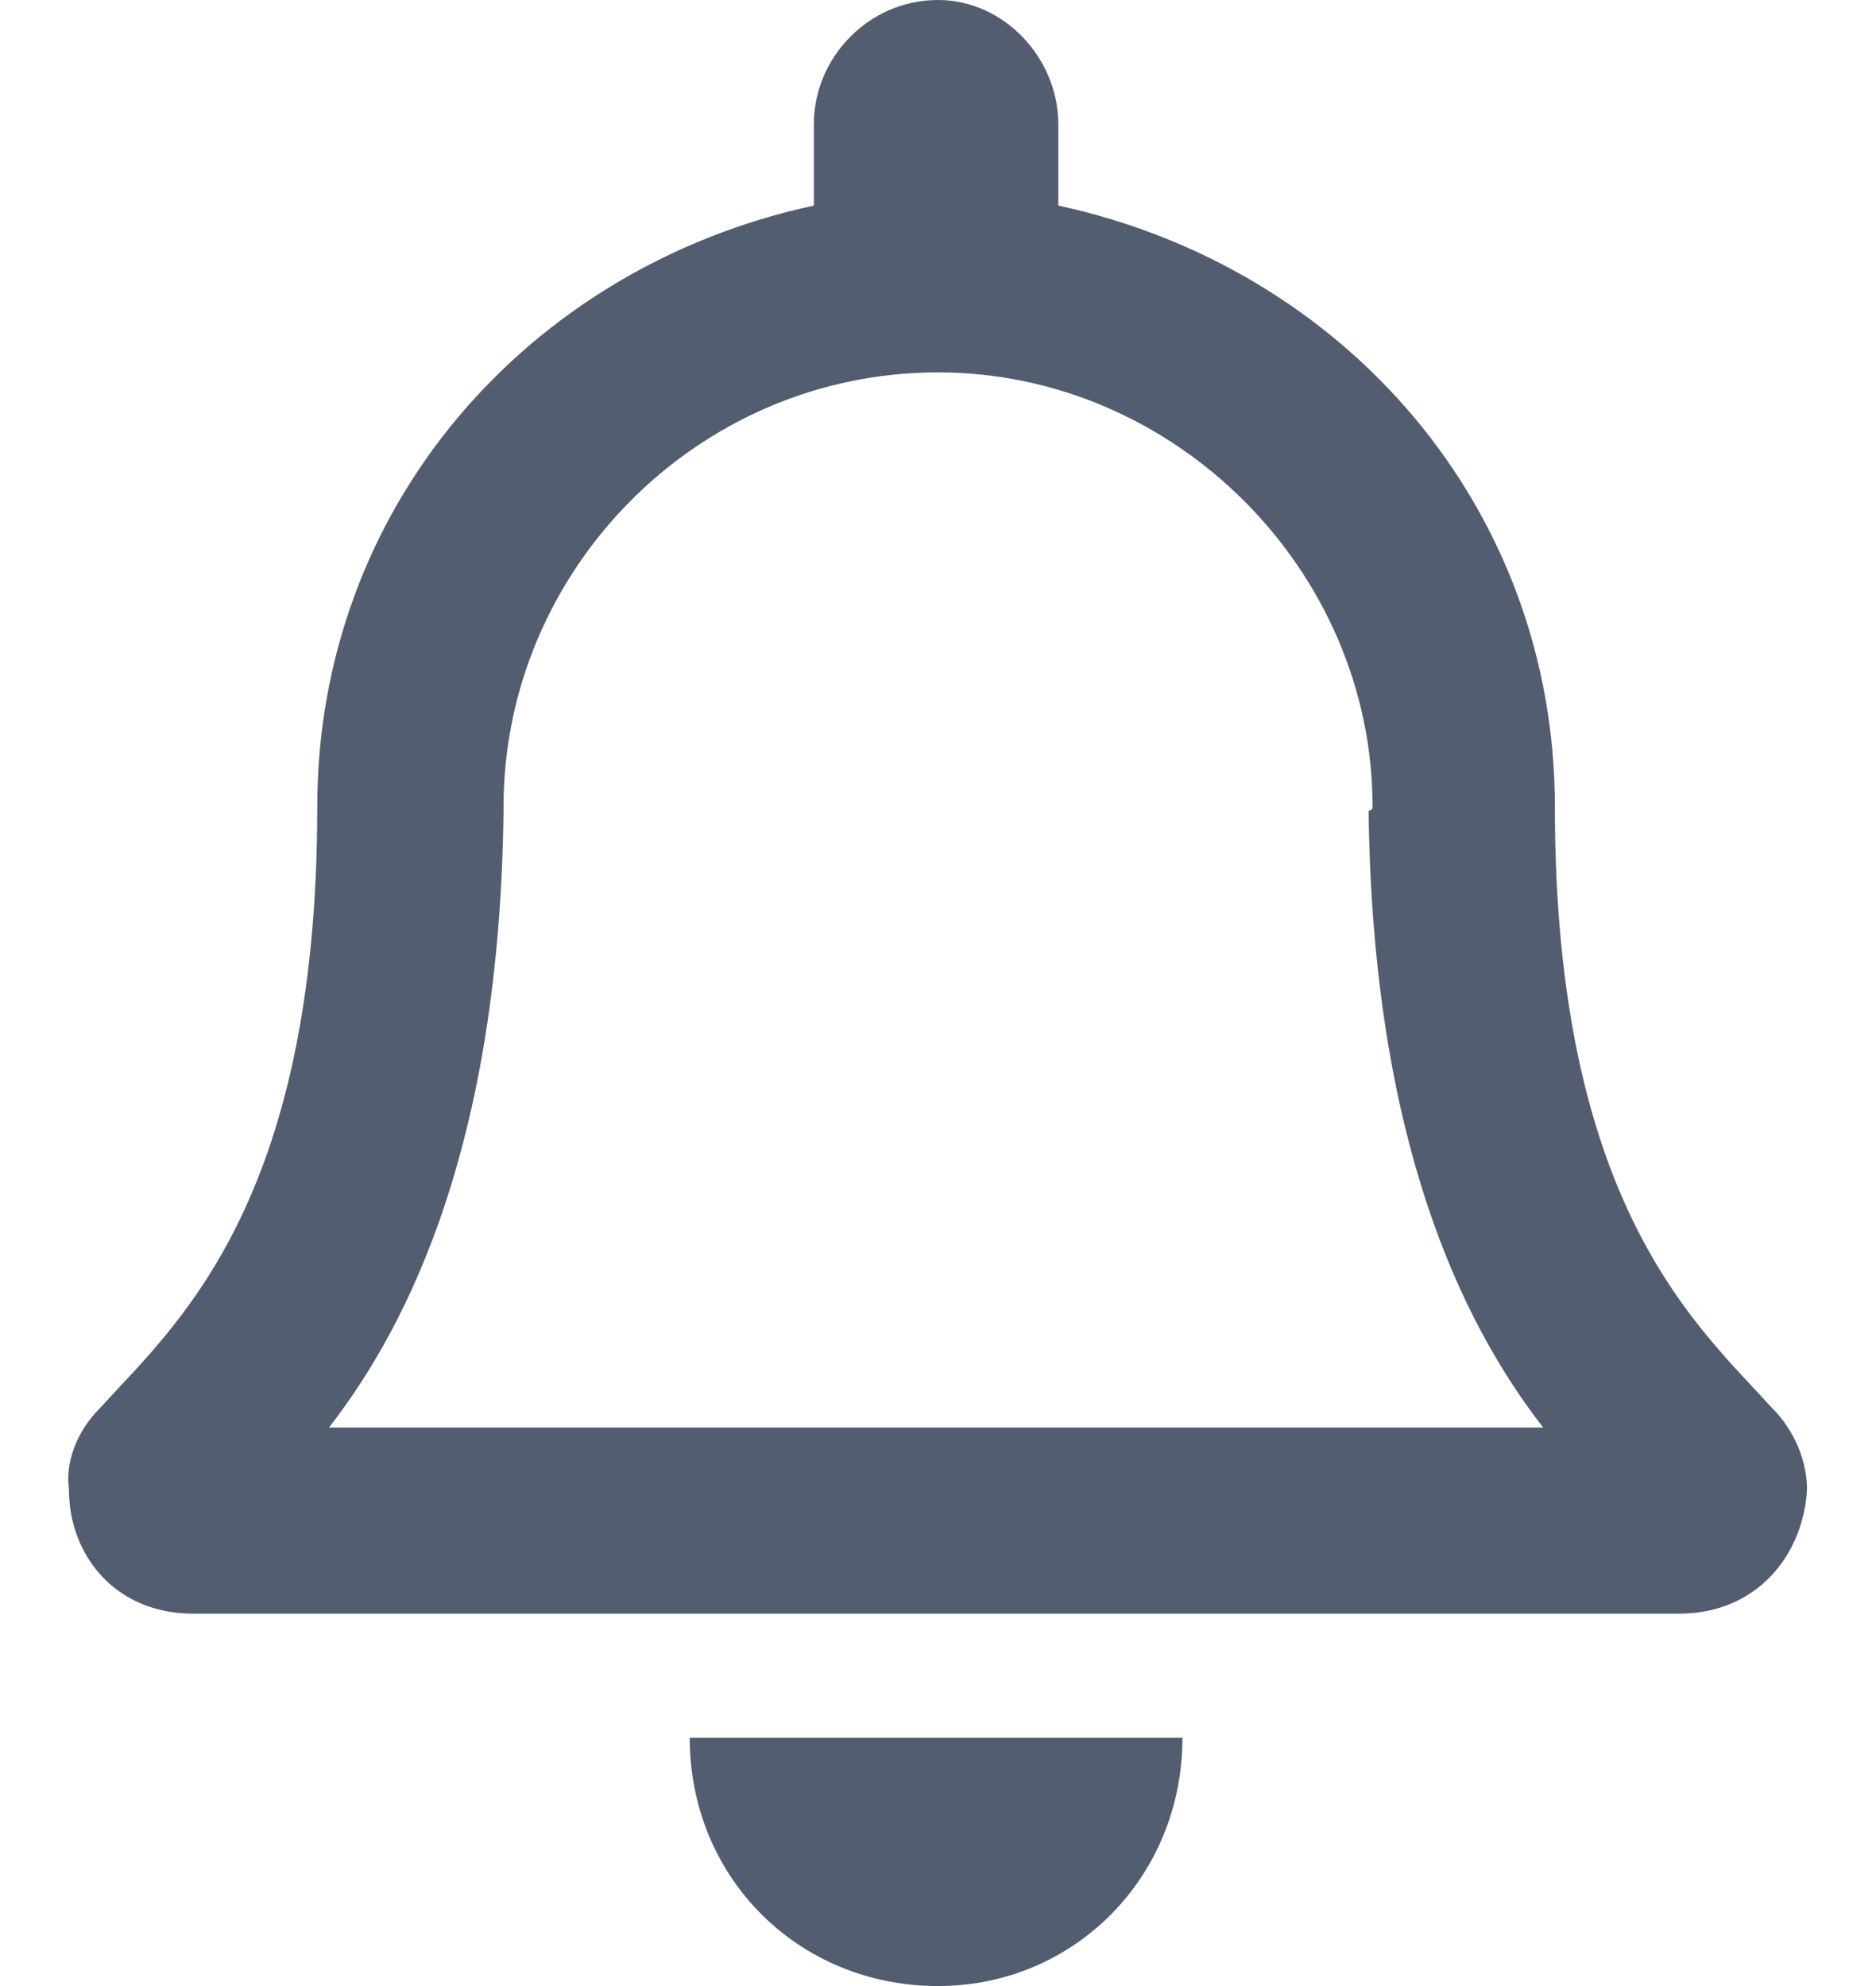 <svg width="17" height="18" viewBox="0 0 17 18" fill="none" xmlns="http://www.w3.org/2000/svg">
<path d="M16.059 12.762C15.391 12.023 14.09 10.934 14.09 7.312C14.09 4.605 12.191 2.426 9.59 1.863V1.125C9.59 0.527 9.098 0 8.5 0C7.867 0 7.375 0.527 7.375 1.125V1.863C4.774 2.426 2.875 4.605 2.875 7.312C2.875 10.934 1.574 12.023 0.906 12.762C0.695 12.973 0.59 13.254 0.625 13.5C0.625 14.098 1.047 14.625 1.75 14.625H15.215C15.918 14.625 16.34 14.098 16.375 13.5C16.375 13.254 16.27 12.973 16.059 12.762ZM2.981 12.938C3.719 11.988 4.527 10.336 4.563 7.348C4.563 7.348 4.563 7.348 4.563 7.312C4.563 5.168 6.32 3.375 8.5 3.375C10.645 3.375 12.438 5.168 12.438 7.312C12.438 7.348 12.402 7.348 12.402 7.348C12.438 10.336 13.246 11.988 13.984 12.938H2.981ZM8.5 18C9.731 18 10.715 17.016 10.715 15.75H6.25C6.25 17.016 7.234 18 8.5 18Z" fill="#535D70"/>
</svg>
